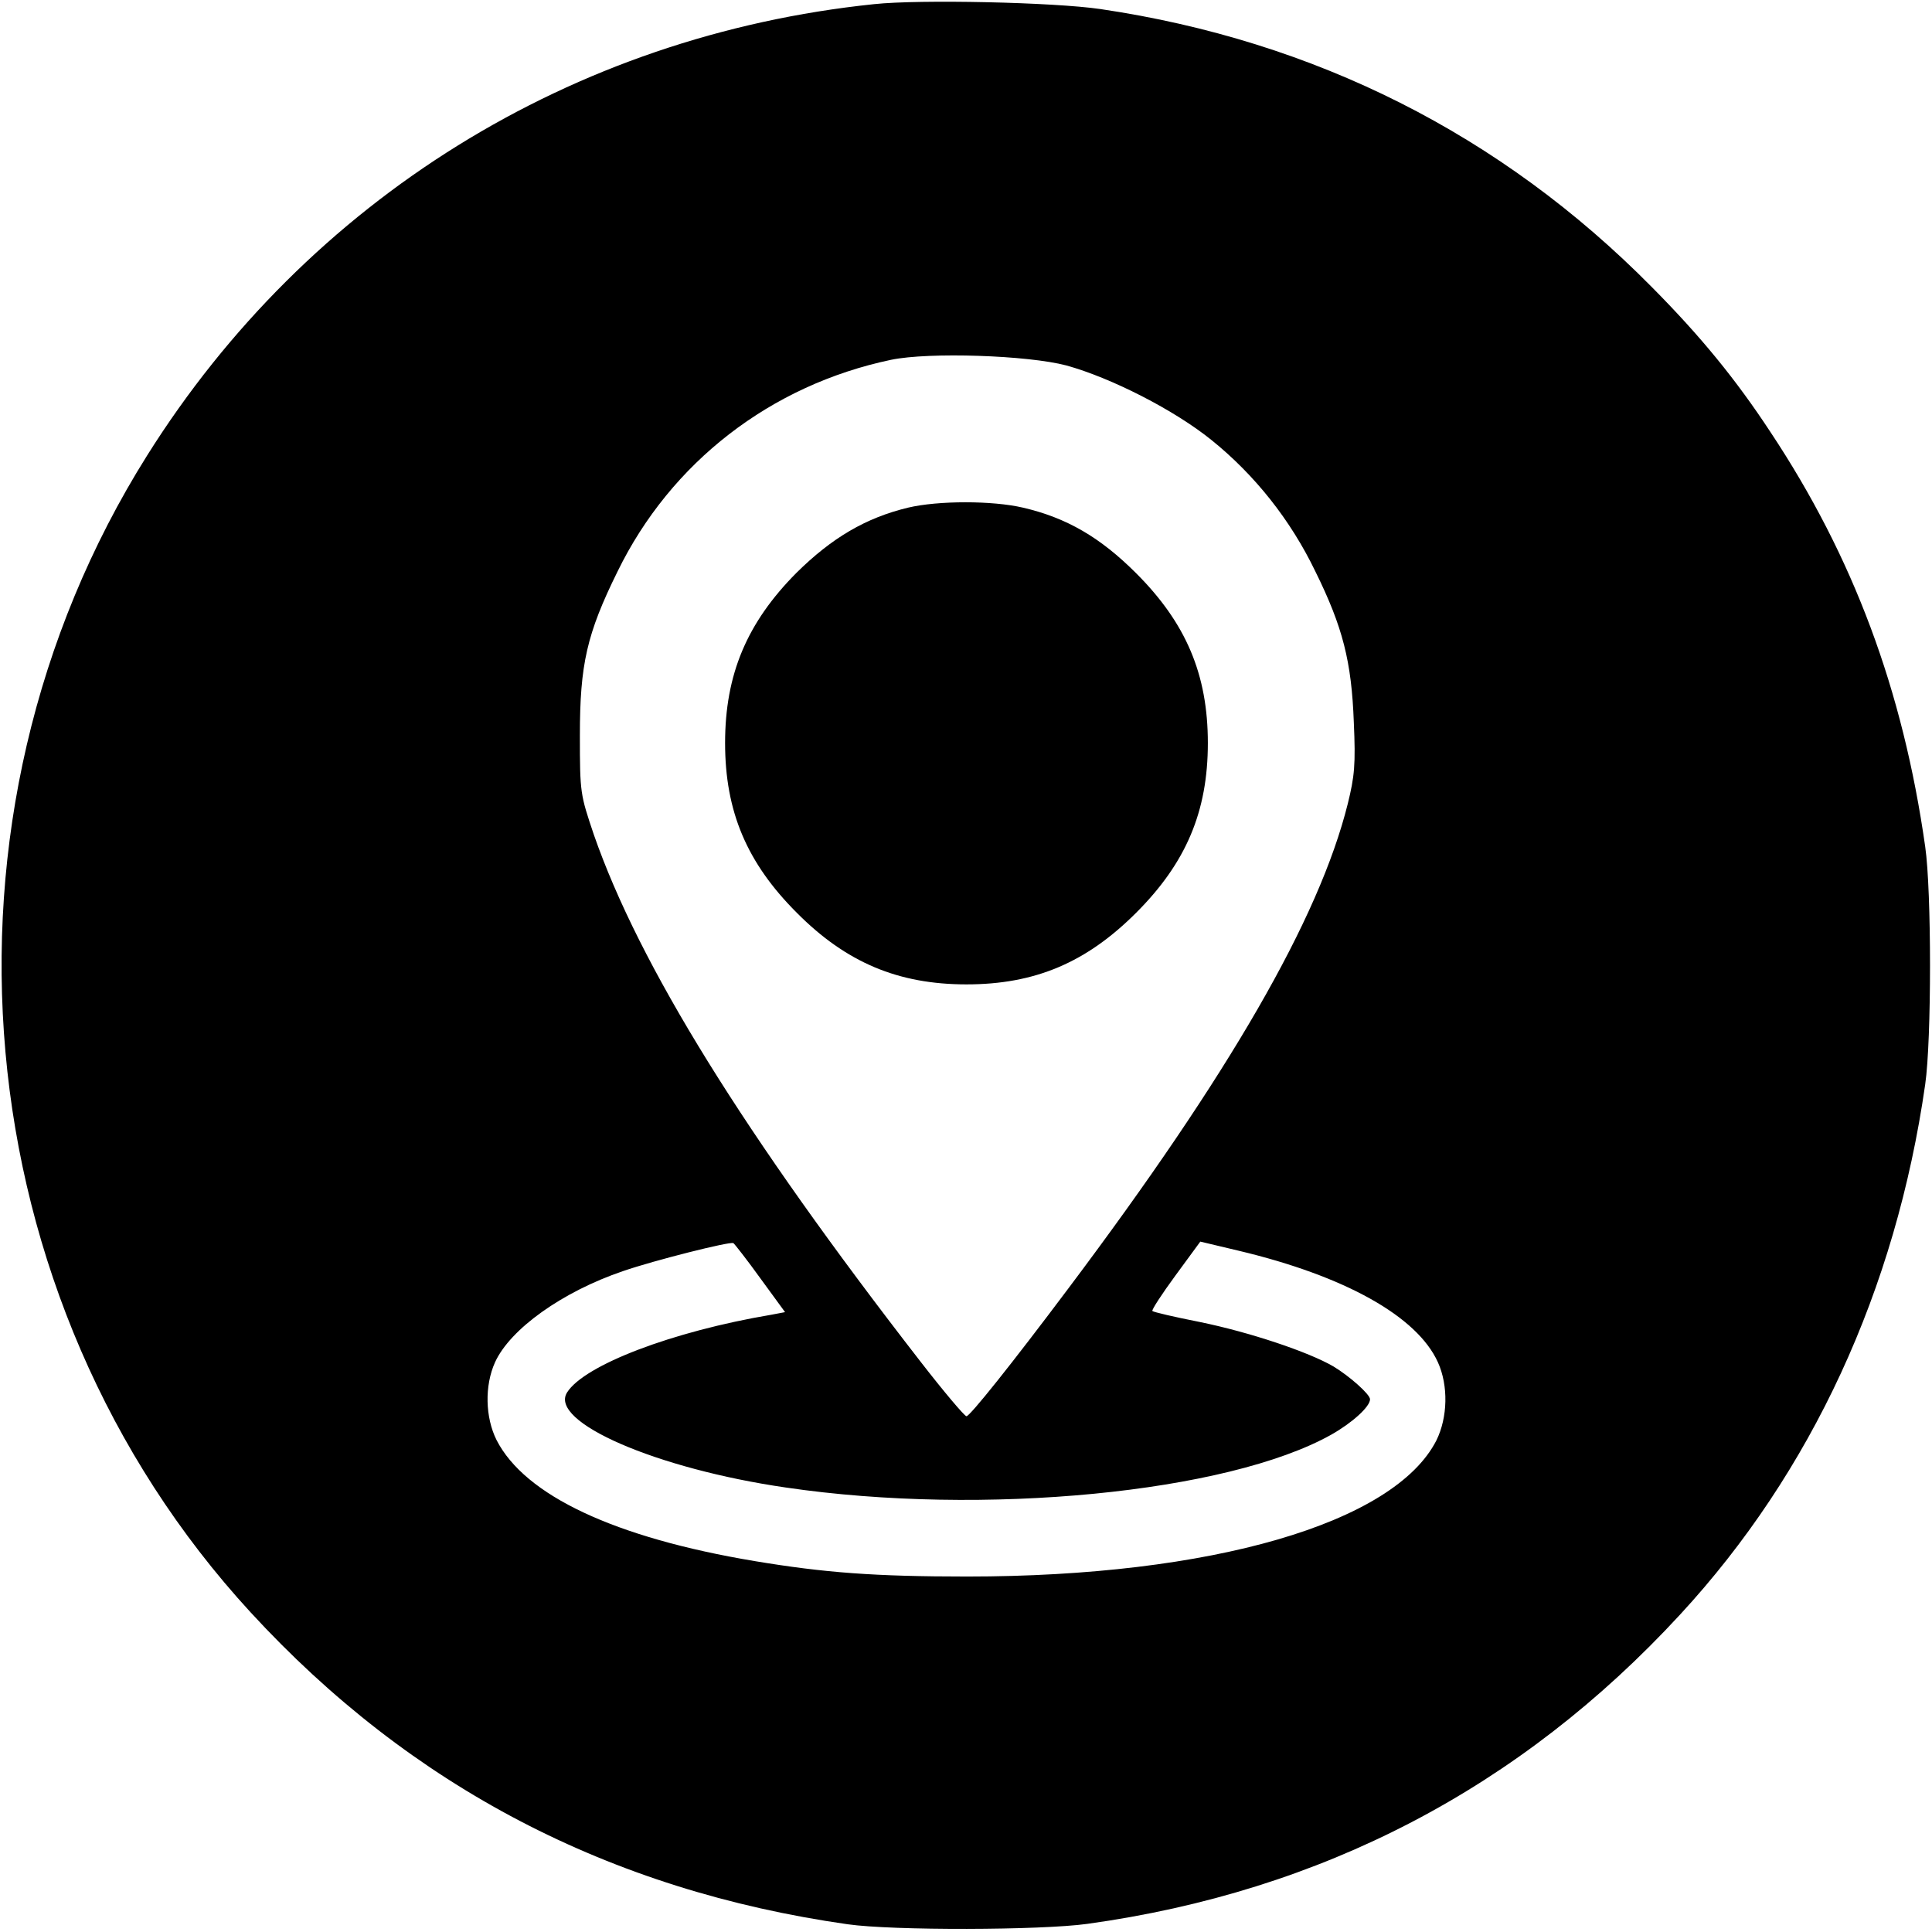 <svg width="683" height="683" viewBox="0 0 683 683" fill="none" xmlns="http://www.w3.org/2000/svg">
<g clip-path="url(#clip0_4_26)">
<path d="M309 1.467C202.333 12.533 108.867 70.533 52.067 160.933C-28.467 289.067 -13.267 459.2 88.6 570C145.267 631.6 215.4 668.267 299.667 680.267C315.533 682.533 367.933 682.4 384.333 680.133C467.267 668.667 537.4 632.133 593.933 570.8C640.467 520.4 670.2 456 680.6 383.333C682.867 367.6 682.867 315.067 680.6 299.333C672.733 243.867 655.133 196.8 625.933 152.8C613.667 134.133 601.267 118.933 583.933 101.467C530.733 47.6 464.867 14.4 389 3.2C372.6 0.8 325.267 -0.267 309 1.467ZM377 129.2C392.867 133.6 415.133 144.933 428.333 155.6C443.533 167.867 456.2 183.733 465 202C474.733 221.733 477.8 233.867 478.6 255.333C479.267 270.267 478.867 274.4 476.467 284.133C466.333 324.8 434.6 379.733 377.8 455.333C357.4 482.533 342.867 500.667 341.667 500.667C341 500.667 333.667 492 325.4 481.333C263 400.933 225.933 341.067 209.933 295.067C205.133 280.8 205 280.4 205 260C205 234.933 207.4 224.133 218.333 202C237.133 163.467 272.467 136.133 315 127.2C328.467 124.4 363.4 125.6 377 129.2ZM268.867 452L277.533 463.867L272.6 464.8C237.8 470.667 206.6 482.533 200.467 492.267C193.933 502.667 231.933 519.2 277.8 525.867C347.533 536.133 433.933 527.733 470.6 507.2C477.933 503.067 484.333 497.333 484.333 494.667C484.333 492.933 477.133 486.533 471.4 483.067C462.467 477.867 441.667 470.933 424.067 467.333C415.267 465.6 407.8 463.867 407.4 463.467C407 463.2 410.733 457.467 415.533 450.933L424.333 438.933L437.8 442.133C475.4 451.067 501 465.333 508.333 481.6C512.067 489.867 511.8 501.067 507.8 509.2C492.867 538.533 428.2 557.333 341.933 557.333C309.267 557.333 291.533 556 266.733 551.867C217.267 543.6 185.533 528.667 175.533 509.067C171.533 501.067 171.267 489.867 175 481.6C180.333 469.867 198.733 456.667 220.333 449.333C231.133 445.6 258.067 438.8 259.267 439.467C259.667 439.733 264.067 445.333 268.867 452Z" fill="black"/>
<path d="M321 179.467C306.067 183.067 294.067 190.133 281.533 202.533C264.067 220.133 256.333 238.4 256.333 262.667C256.333 286.933 264.067 305.067 281.667 322.667C299.133 340.267 317.533 348 341.667 348C365.933 348 384.067 340.267 401.667 322.667C419.267 305.067 427 286.933 427 262.667C427 238.4 419.267 220.267 401.667 202.667C389 190 377.133 183.067 361.667 179.467C350.867 176.933 331.667 176.933 321 179.467Z" fill="black"/>
</g>
<defs>
<clipPath id="clip0_4_26">
<rect width="682.667" height="682.667" fill="white" transform="translate(0.333)"/>
</clipPath>
</defs>
</svg>
